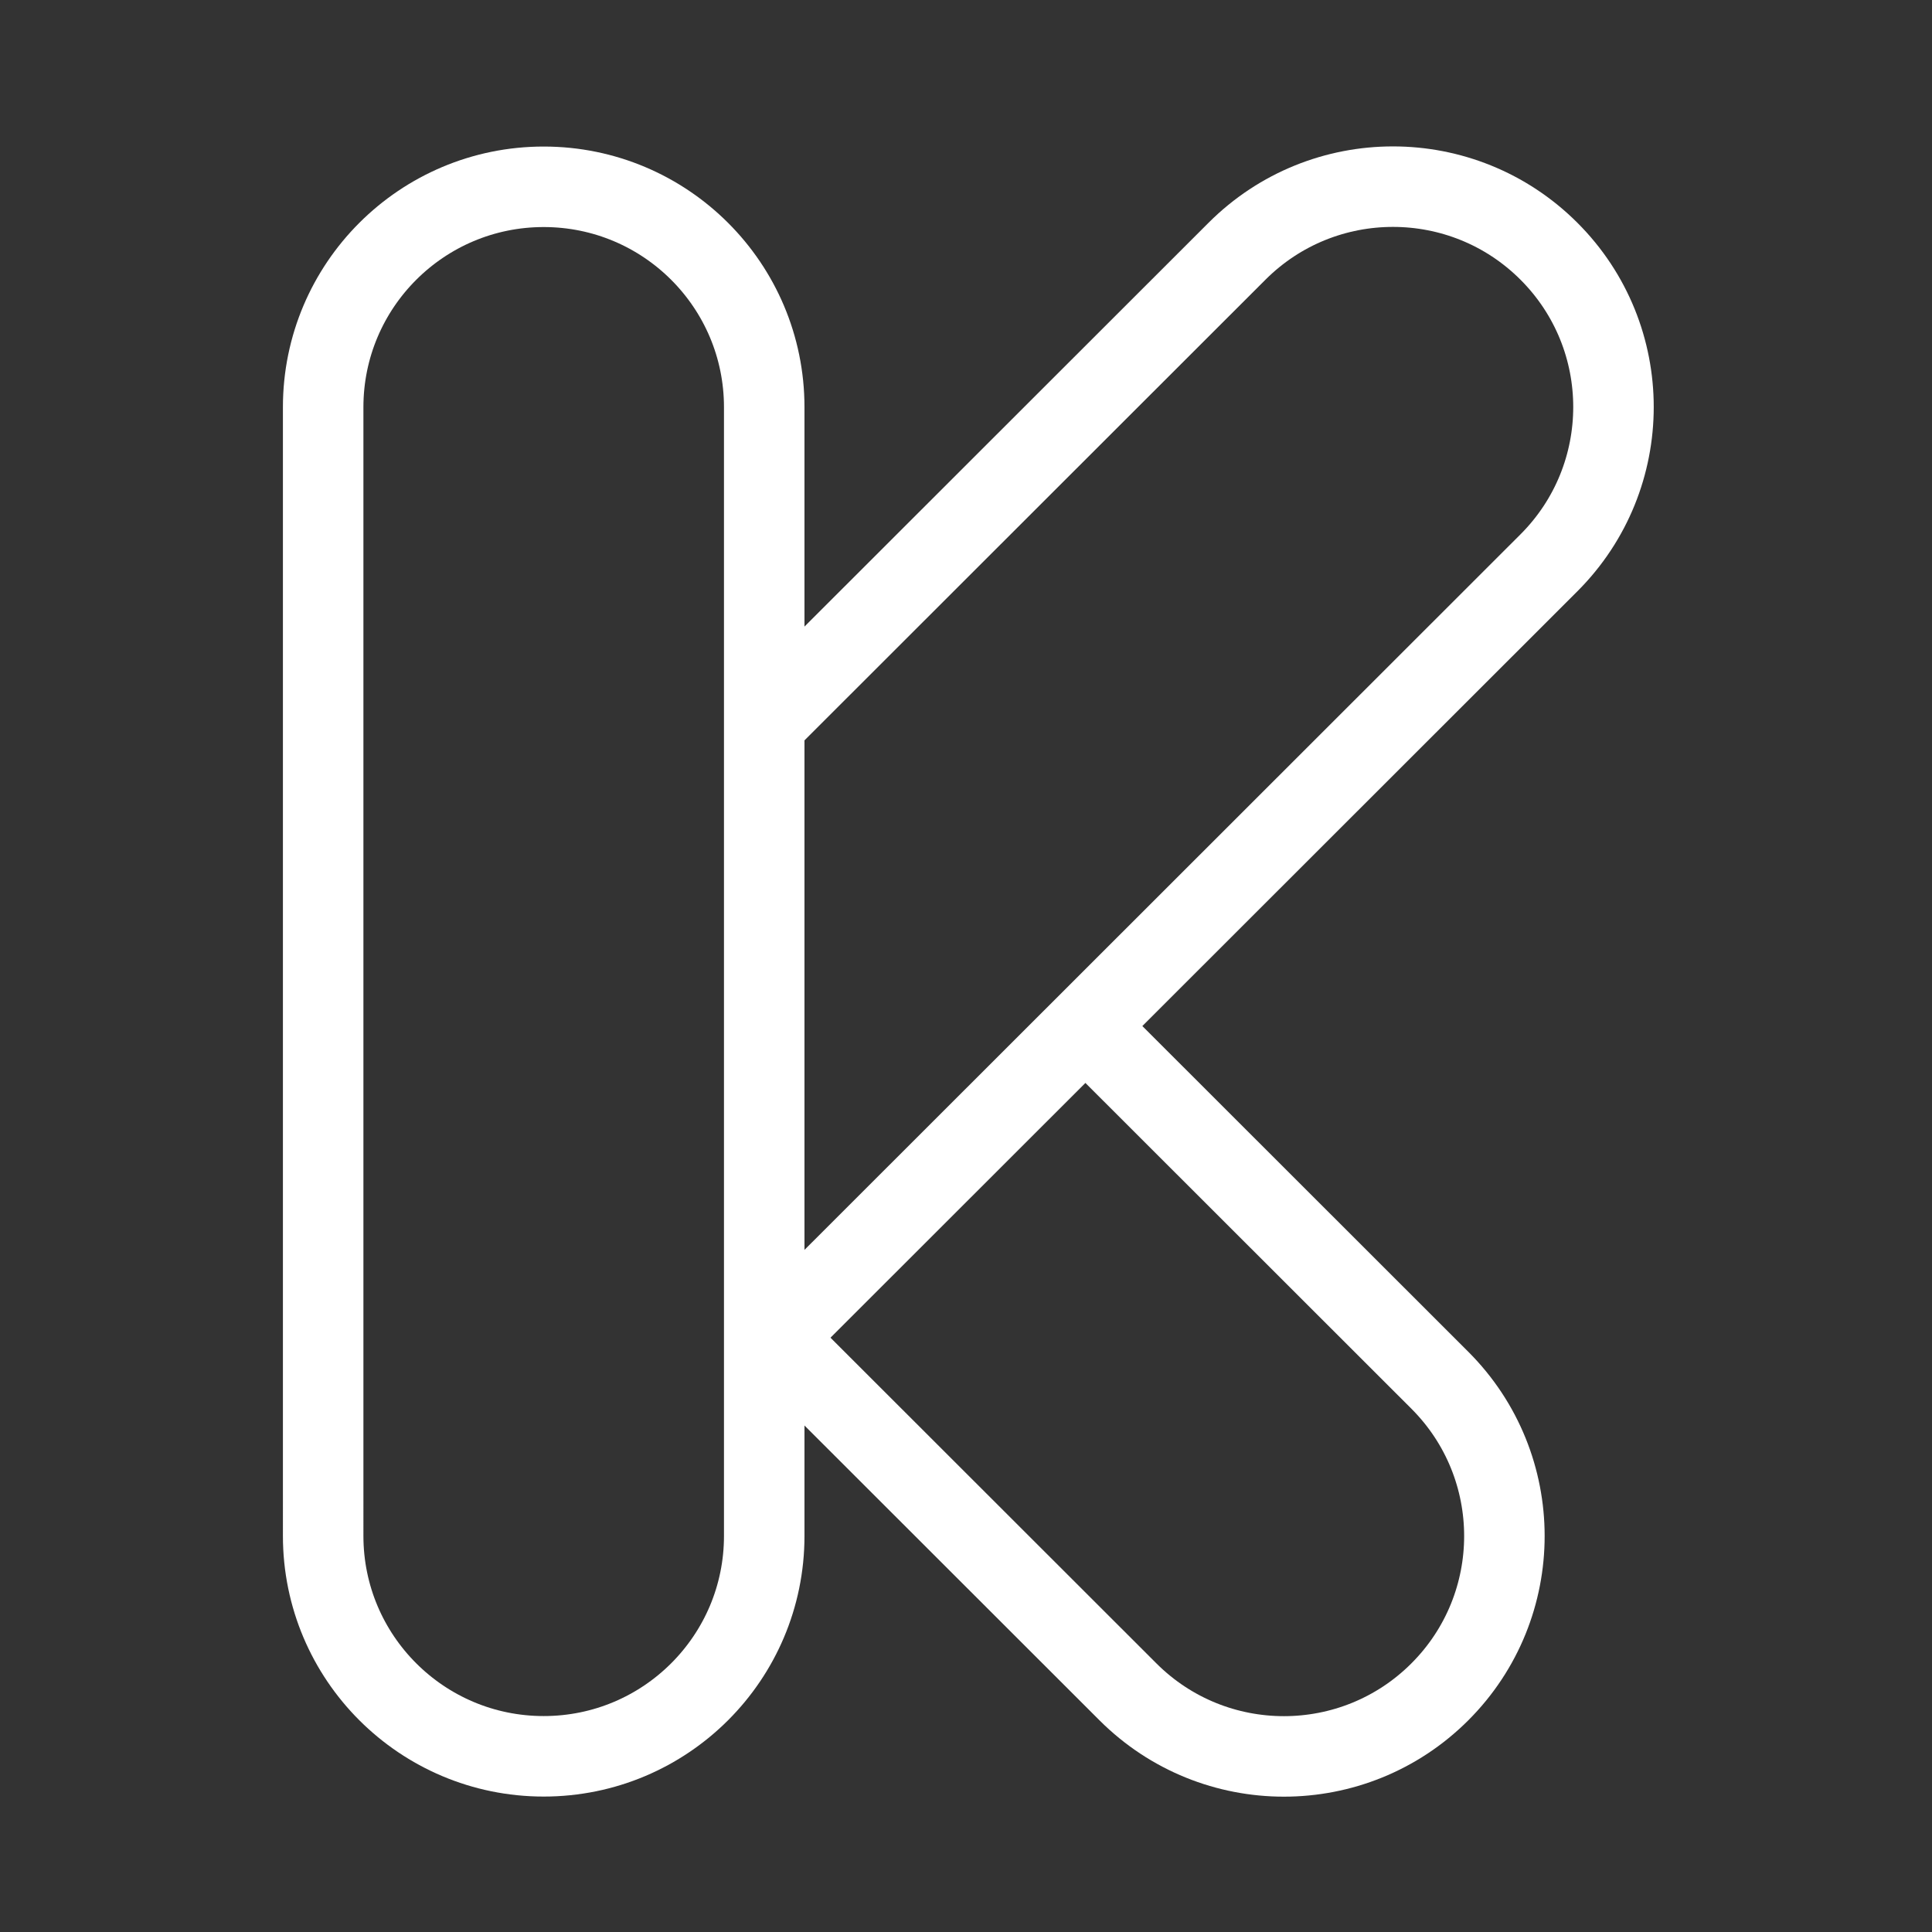 <?xml version="1.0" encoding="UTF-8"?><svg id="a" xmlns="http://www.w3.org/2000/svg" viewBox="0 0 48 48"><rect x="0" y="0" width="48" height="48" fill="#333333" stroke="none"/><defs><style>.f{stroke-width:2px;fill:none;stroke:#fff;stroke-linecap:round;stroke-linejoin:round;}</style></defs><g id="b"><path id="c" class="f" d="m18.987,38.16c0,3.024-2.453,5.475-5.479,5.475s-5.479-2.451-5.479-5.475V10.116c0-3.024,2.453-5.475,5.479-5.475s5.479,2.451,5.479,5.475v28.044Z"/><path id="d" class="f" d="m18.994,17.973l11.74-11.732c2.139-2.138,5.608-2.138,7.748,0s2.139,5.605,0,7.743l-19.48,19.467"/><path id="e" class="f" d="m27.193,25.718l8.579,8.573c2.139,2.138,2.139,5.604,0,7.743-2.139,2.138-5.608,2.138-7.748,0l-8.443-8.437"/></g></svg>